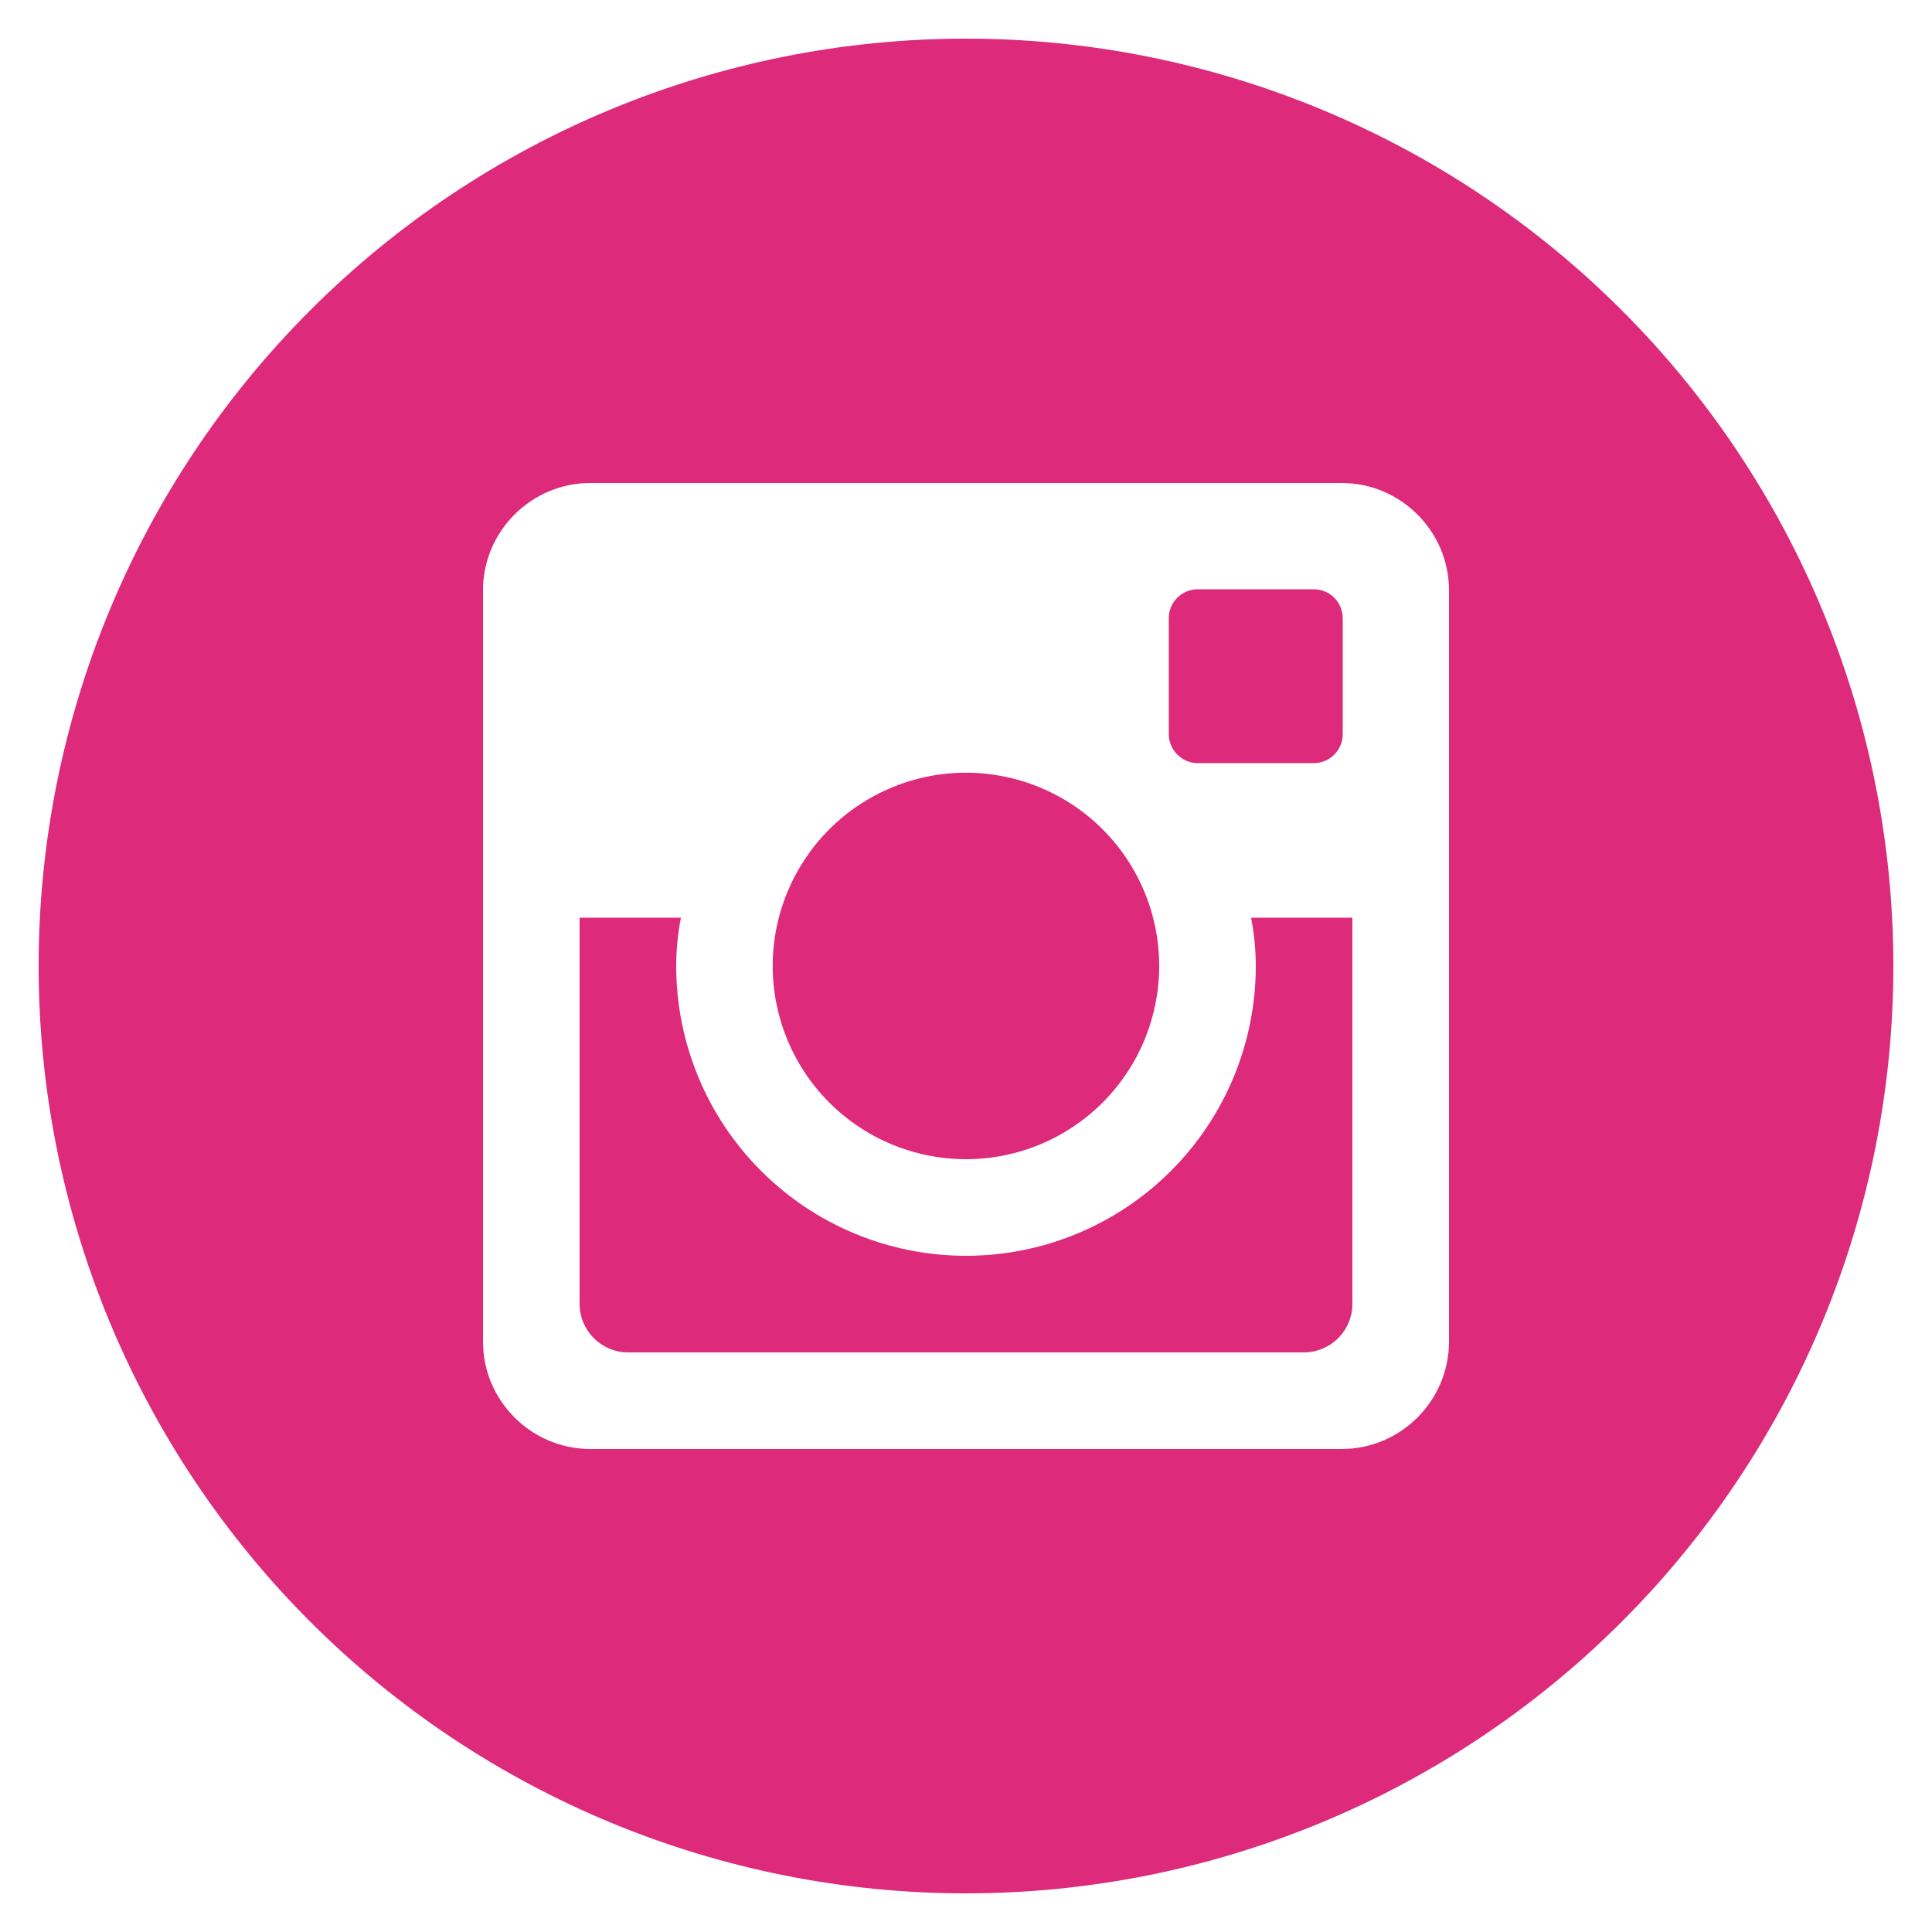 <svg width="278" height="278" viewBox="0 0 278 278" fill="none" xmlns="http://www.w3.org/2000/svg">
<path d="M180.7 139C180.7 150.06 176.307 160.666 168.486 168.486C160.666 176.307 150.06 180.7 139 180.7C127.941 180.7 117.334 176.307 109.514 168.486C101.693 160.666 97.3 150.06 97.3 139C97.309 136.619 97.536 134.302 97.981 132.05H83.4V187.608C83.4 191.473 86.528 194.6 90.392 194.6H187.622C189.474 194.596 191.249 193.858 192.557 192.547C193.865 191.237 194.6 189.46 194.6 187.608V132.05H180.019C180.464 134.302 180.691 136.619 180.7 139ZM139 166.8C142.652 166.799 146.267 166.079 149.641 164.681C153.014 163.282 156.079 161.233 158.661 158.651C161.242 156.068 163.289 153.002 164.686 149.628C166.083 146.254 166.801 142.638 166.8 138.986C166.799 135.334 166.079 131.719 164.681 128.345C163.282 124.972 161.233 121.907 158.651 119.326C156.068 116.744 153.002 114.697 149.628 113.3C146.254 111.904 142.638 111.185 138.986 111.186C131.611 111.188 124.539 114.119 119.326 119.336C114.112 124.552 111.184 131.625 111.186 139C111.188 146.375 114.119 153.447 119.336 158.661C124.552 163.874 131.625 166.802 139 166.8ZM172.36 109.81H189.026C189.575 109.812 190.119 109.705 190.626 109.497C191.134 109.288 191.595 108.981 191.984 108.594C192.372 108.206 192.681 107.746 192.891 107.239C193.102 106.732 193.21 106.189 193.21 105.64V88.974C193.212 88.424 193.105 87.879 192.895 87.371C192.686 86.862 192.378 86.4 191.989 86.011C191.6 85.623 191.138 85.314 190.629 85.105C190.121 84.895 189.576 84.788 189.026 84.79H172.36C171.81 84.788 171.265 84.895 170.757 85.105C170.248 85.314 169.786 85.623 169.398 86.011C169.009 86.4 168.701 86.862 168.491 87.371C168.281 87.879 168.174 88.424 168.176 88.974V105.64C168.19 107.934 170.067 109.81 172.36 109.81ZM139 5.56C103.61 5.56 69.669 19.619 44.644 44.644C19.619 69.669 5.56 103.61 5.56 139C5.56 174.391 19.619 208.332 44.644 233.356C69.669 258.381 103.61 272.44 139 272.44C156.524 272.44 173.876 268.989 190.065 262.283C206.255 255.577 220.965 245.747 233.356 233.356C245.747 220.965 255.577 206.255 262.283 190.065C268.989 173.876 272.44 156.524 272.44 139C272.44 121.476 268.989 104.124 262.283 87.935C255.577 71.745 245.747 57.035 233.356 44.644C220.965 32.253 206.255 22.424 190.065 15.718C173.876 9.012 156.524 5.56 139 5.56ZM208.5 193.057C208.5 201.55 201.55 208.5 193.057 208.5H84.943C76.45 208.5 69.5 201.55 69.5 193.057V84.943C69.5 76.45 76.45 69.5 84.943 69.5H193.057C201.55 69.5 208.5 76.45 208.5 84.943V193.057Z" fill="#DD2A7B"/>
</svg>
